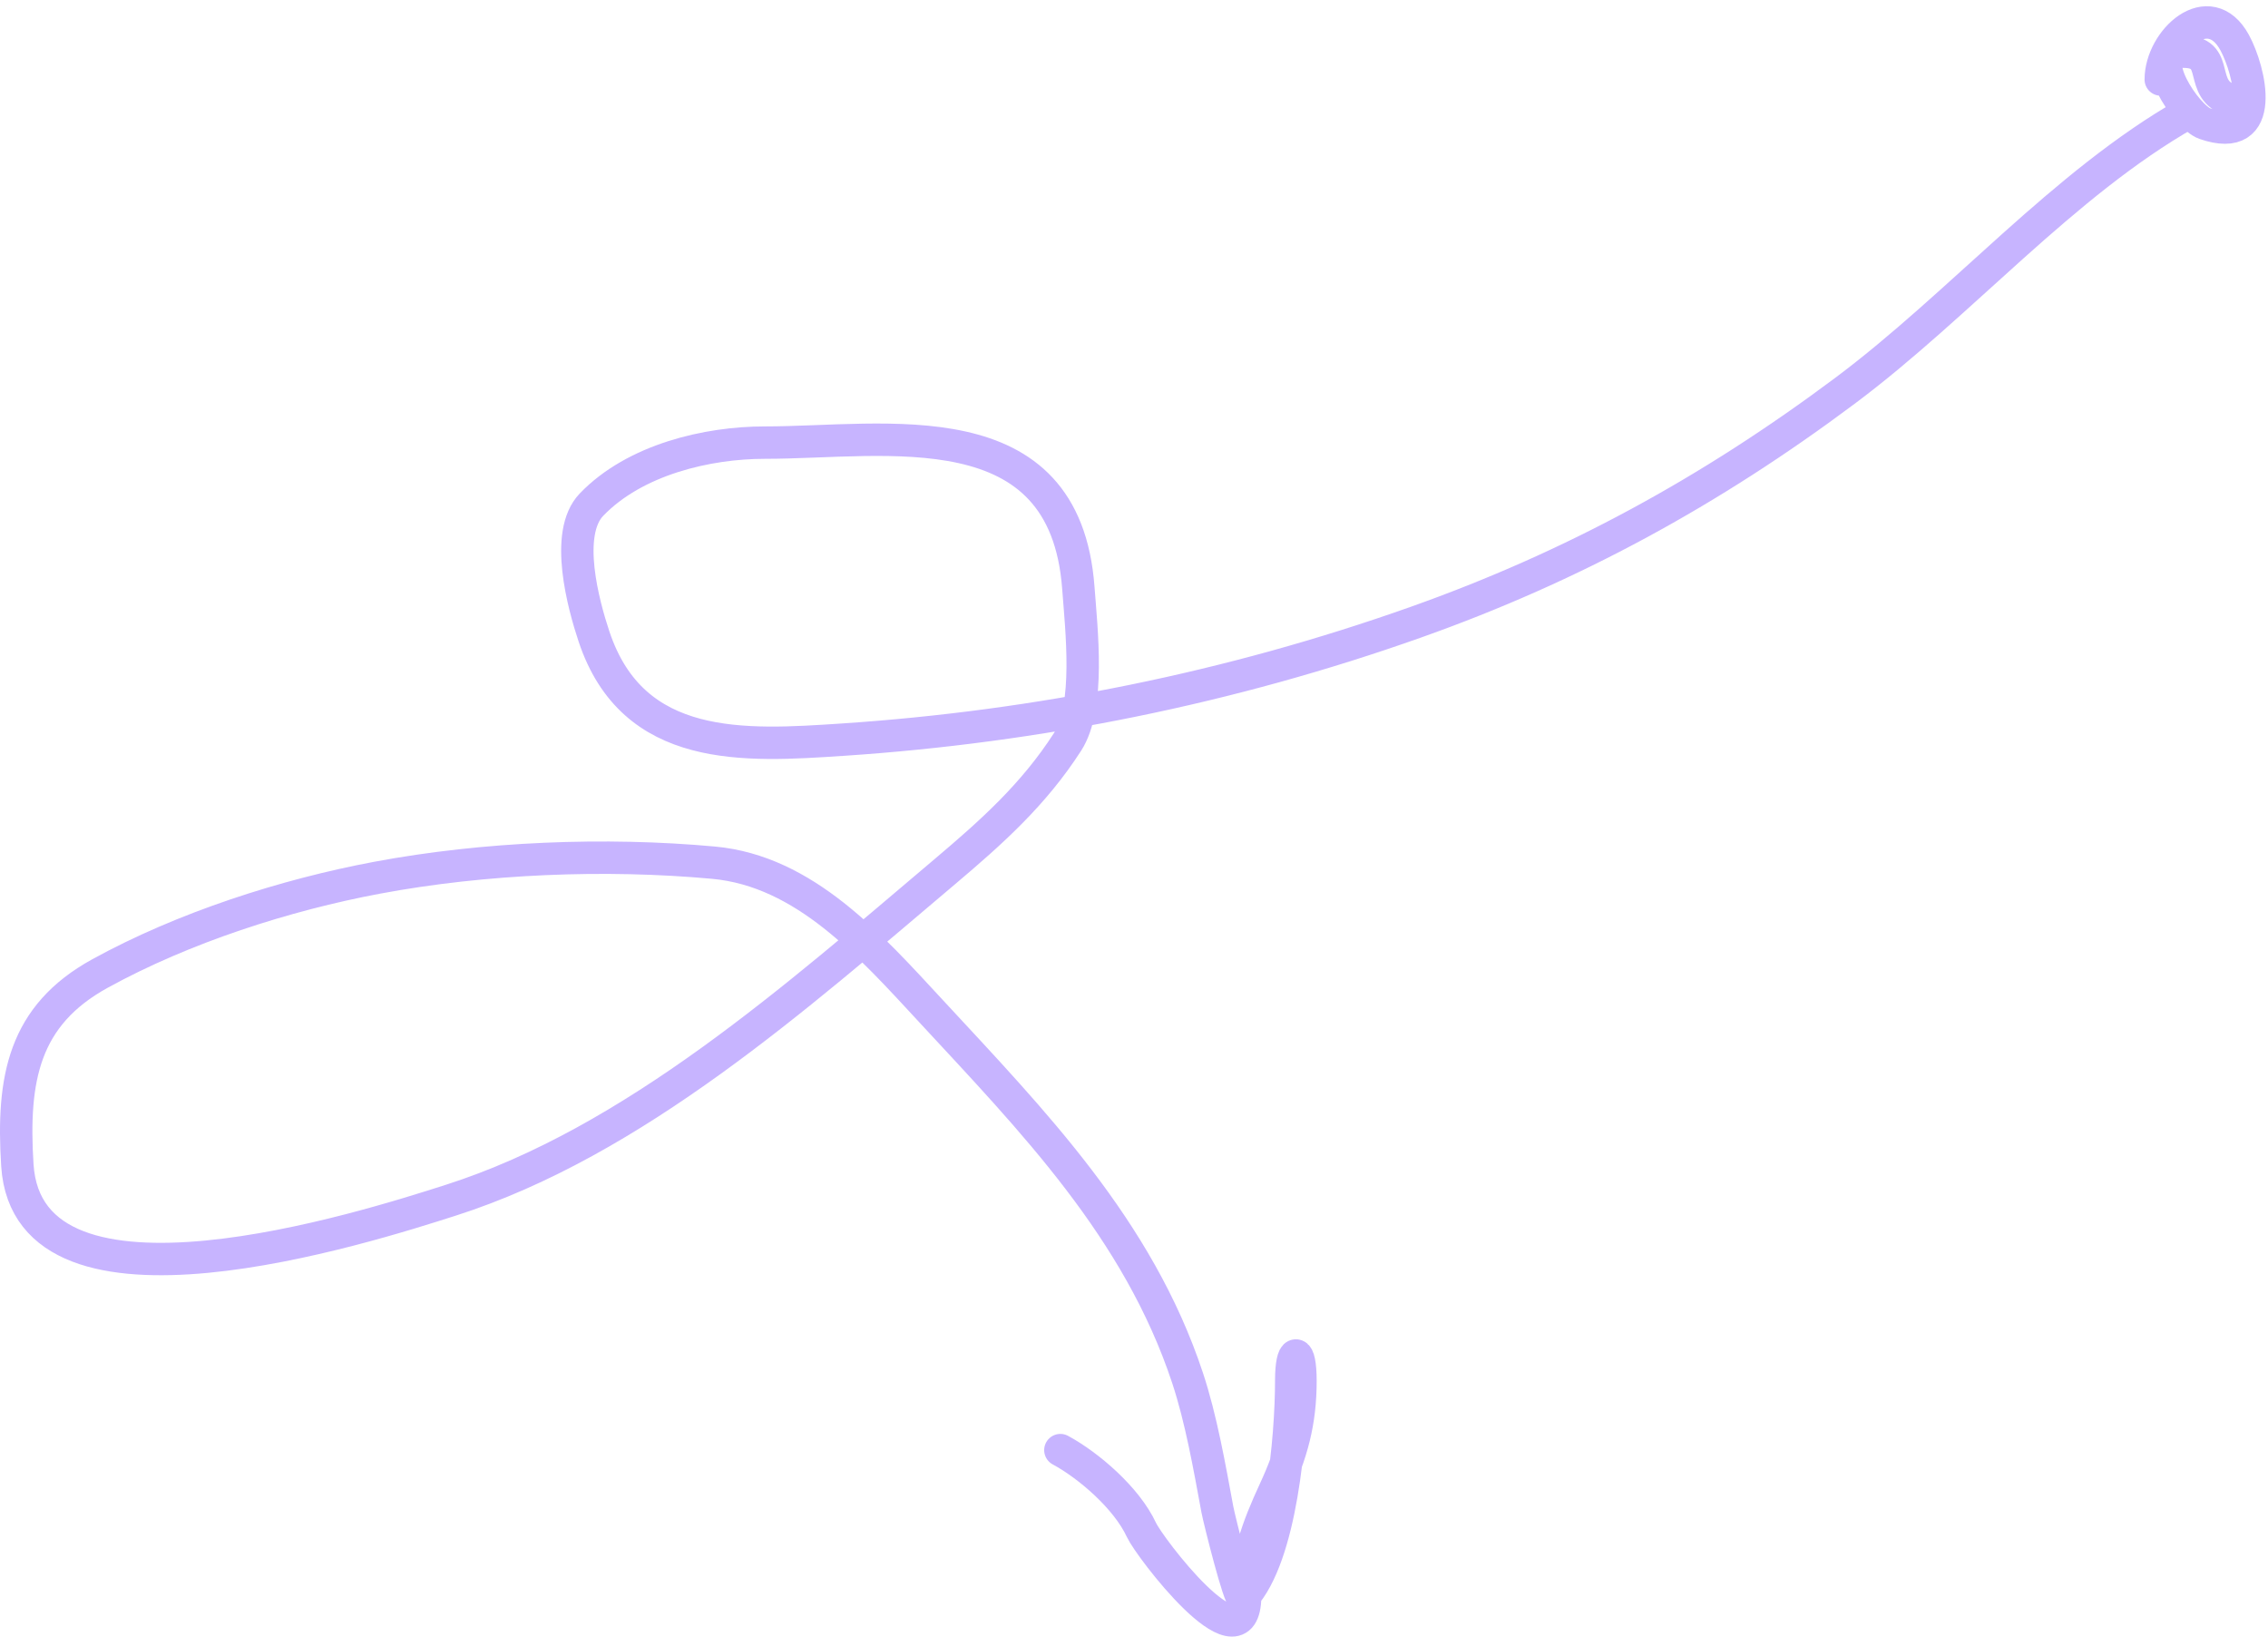<svg width="140" height="101" viewBox="0 0 140 101" fill="none" xmlns="http://www.w3.org/2000/svg">
<path d="M133.38 4.907C133.38 2.478 136.364 -0.264 137.941 2.627C138.878 4.344 140.019 8.986 136.104 7.63C134.947 7.23 132.391 3.322 134.521 3.197C137.117 3.044 135.716 5.219 137.371 6.047" stroke="#C7B4FF" stroke-width="2" stroke-linecap="round"/>
<path d="M135 7C127.362 11.341 121.014 18.788 113.909 24.1C105.562 30.341 97.037 34.979 87.402 38.396C75.949 42.457 64.073 44.844 52.028 45.646C45.969 46.05 39.076 46.508 36.668 39.285C36.016 37.328 34.805 32.919 36.51 31.145C39.193 28.355 43.669 27.315 47.214 27.315C54.723 27.315 65.736 25.105 66.564 36.275C66.754 38.847 67.31 43.589 65.899 45.783C63.809 49.033 61.197 51.363 58.33 53.786C49.159 61.536 39.145 70.447 27.833 74.067C22.65 75.725 1.744 82.428 1.072 71.912C0.73 66.547 1.47 62.663 6.171 60.079C11.338 57.238 17.617 55.225 23.304 54.162C29.902 52.929 37.374 52.625 44.047 53.239C49.677 53.756 53.722 58.352 57.475 62.404C63.736 69.167 70.262 75.831 73.309 85.045C74.145 87.572 74.659 90.521 75.146 93.15C75.261 93.77 76.523 98.811 76.729 98.588C79.084 96.045 79.706 88.686 79.706 85.182C79.706 83.17 80.276 83.099 80.276 85.216C80.276 87.758 79.74 89.691 78.693 91.953C77.566 94.388 77.004 96.015 76.856 98.725C76.627 102.924 70.96 95.498 70.459 94.416C69.544 92.441 67.187 90.426 65.455 89.491" stroke="#C7B4FF" stroke-width="2" stroke-linecap="round"/>
</svg>
